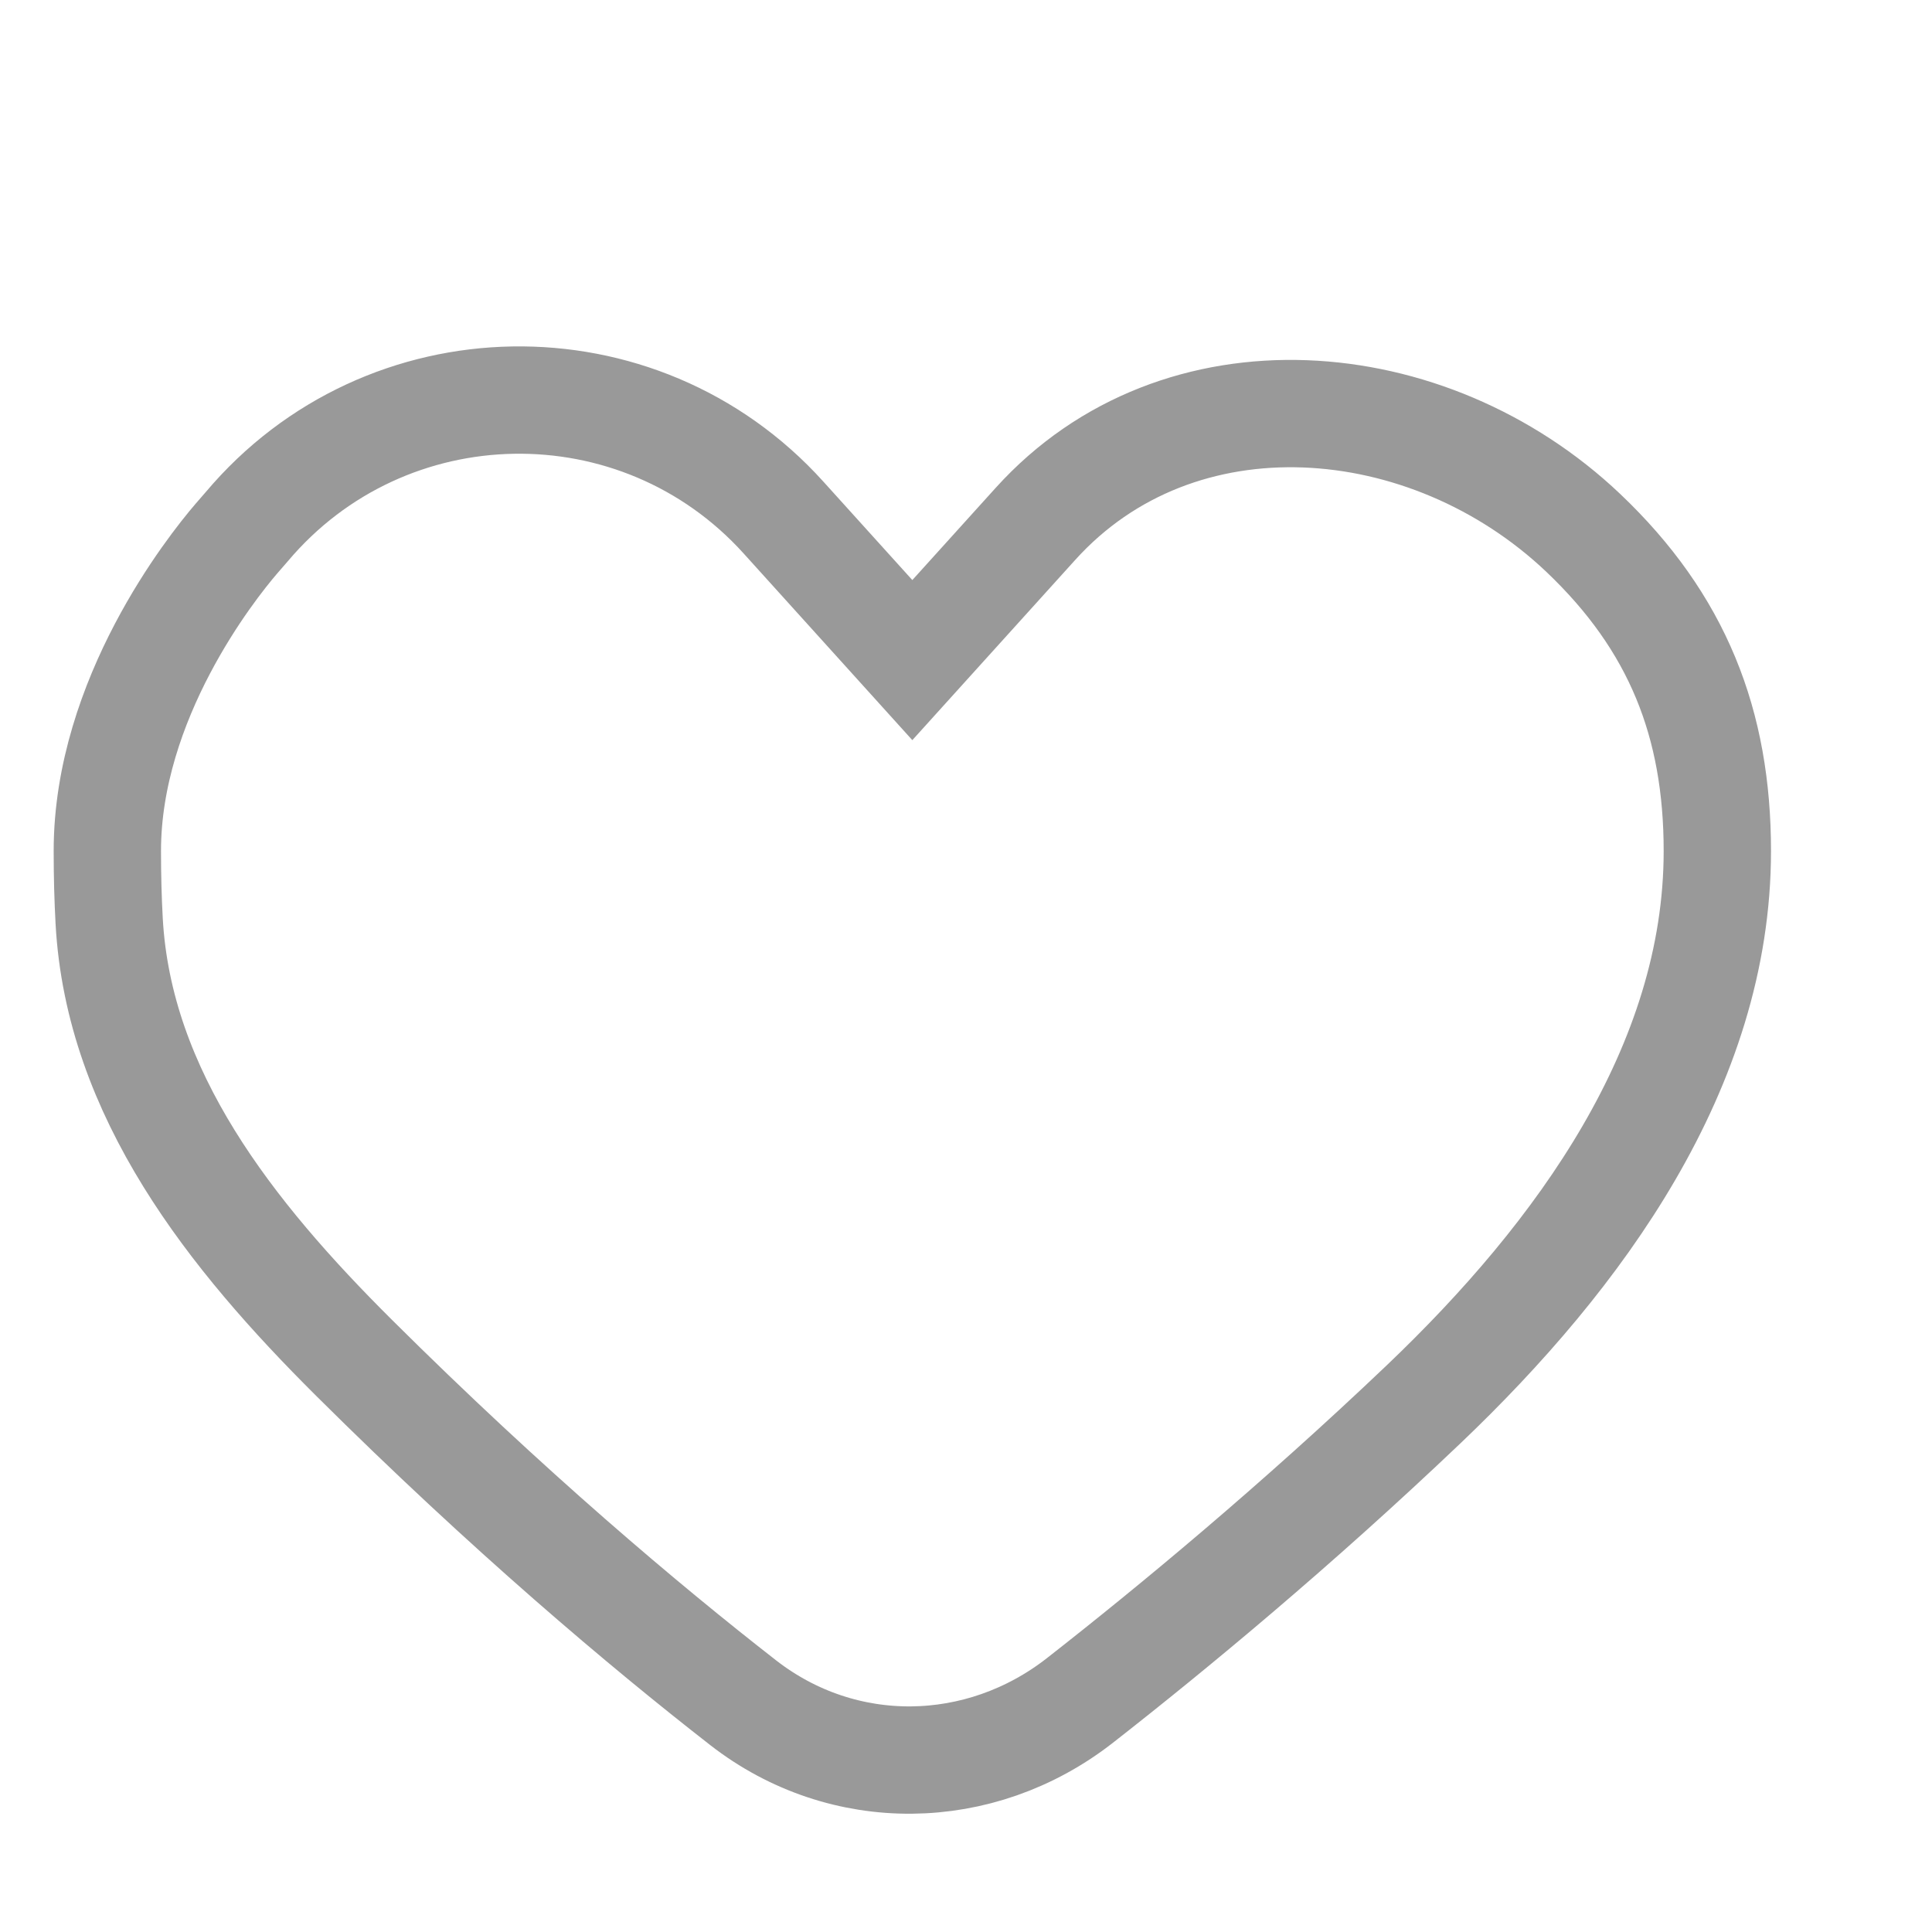 <svg width="18" height="18" viewBox="0 0 18 18" fill="none" xmlns="http://www.w3.org/2000/svg">
<path d="M6.924 15.864C6.001 15.145 4.735 14.079 3.298 12.65C2.152 11.51 1.105 10.194 1.017 8.58C1.006 8.379 1 8.163 1 7.929C1 6.51 1.968 5.292 2.2 5.021C2.233 4.982 2.266 4.945 2.299 4.907C3.595 3.369 5.951 3.329 7.299 4.821L8.5 6.15L9.647 4.881C10.98 3.405 13.307 3.595 14.75 4.964C15.63 5.799 16 6.743 16 7.929C16 9.937 14.719 11.696 13.265 13.082C12.073 14.217 10.929 15.164 10.061 15.843C9.13 16.57 7.856 16.589 6.924 15.864Z" stroke="#999999" stroke-linecap="round"/>
</svg>
